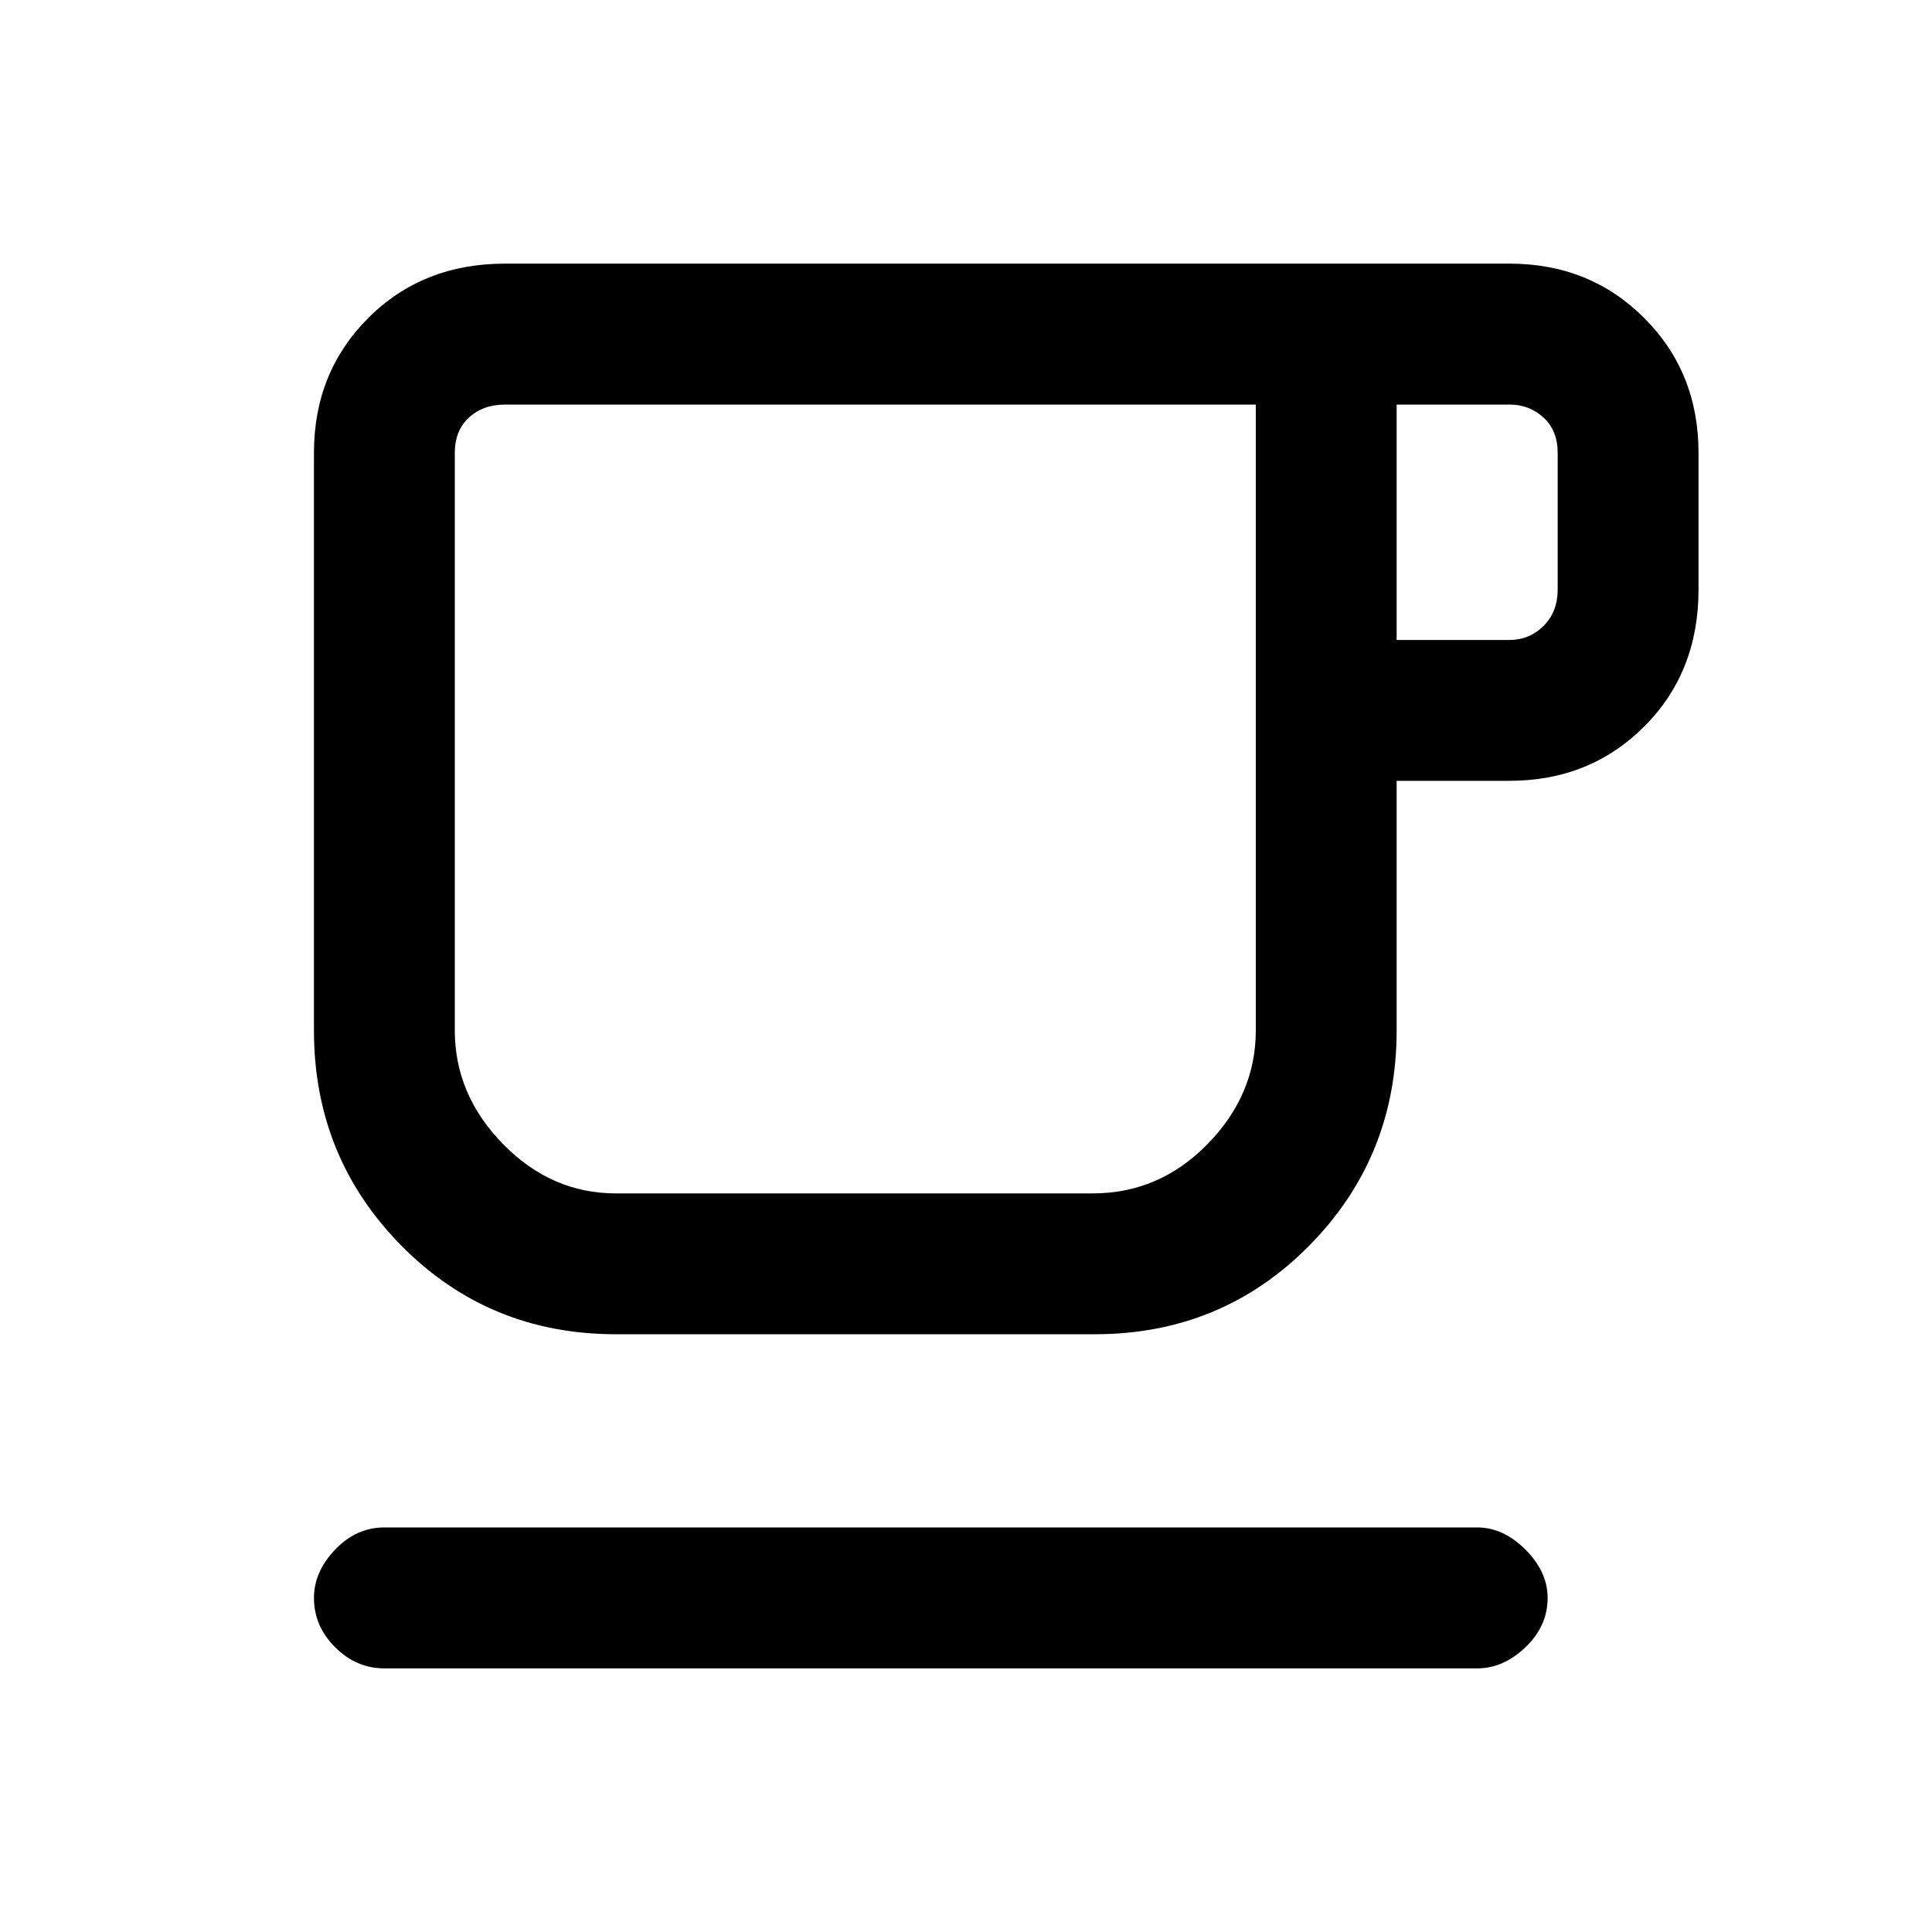 <svg xmlns="http://www.w3.org/2000/svg" height="20" width="20"><path d="M3.979 17.271Q3.688 17.271 3.469 17.052Q3.25 16.833 3.25 16.542Q3.25 16.271 3.469 16.042Q3.688 15.812 3.979 15.812H15.292Q15.562 15.812 15.792 16.042Q16.021 16.271 16.021 16.542Q16.021 16.833 15.792 17.052Q15.562 17.271 15.292 17.271ZM6.375 13.812Q5.062 13.812 4.156 12.896Q3.25 11.979 3.25 10.667V4.688Q3.25 3.854 3.812 3.292Q4.375 2.729 5.229 2.729H15.625Q16.458 2.729 17.021 3.292Q17.583 3.854 17.583 4.688V6.104Q17.583 6.958 17.021 7.521Q16.458 8.083 15.625 8.083H14.458V10.667Q14.458 11.979 13.552 12.896Q12.646 13.812 11.333 13.812ZM6.375 12.354H11.312Q12 12.354 12.5 11.844Q13 11.333 13 10.667V4.188H5.229Q5 4.188 4.854 4.323Q4.708 4.458 4.708 4.688V10.667Q4.708 11.333 5.208 11.844Q5.708 12.354 6.375 12.354ZM14.458 6.625H15.625Q15.833 6.625 15.979 6.479Q16.125 6.333 16.125 6.104V4.688Q16.125 4.458 15.979 4.323Q15.833 4.188 15.625 4.188H14.458ZM8.854 8.271Q8.854 8.271 8.854 8.271Q8.854 8.271 8.854 8.271Q8.854 8.271 8.854 8.271Q8.854 8.271 8.854 8.271Q8.854 8.271 8.854 8.271Q8.854 8.271 8.854 8.271Z"/></svg>